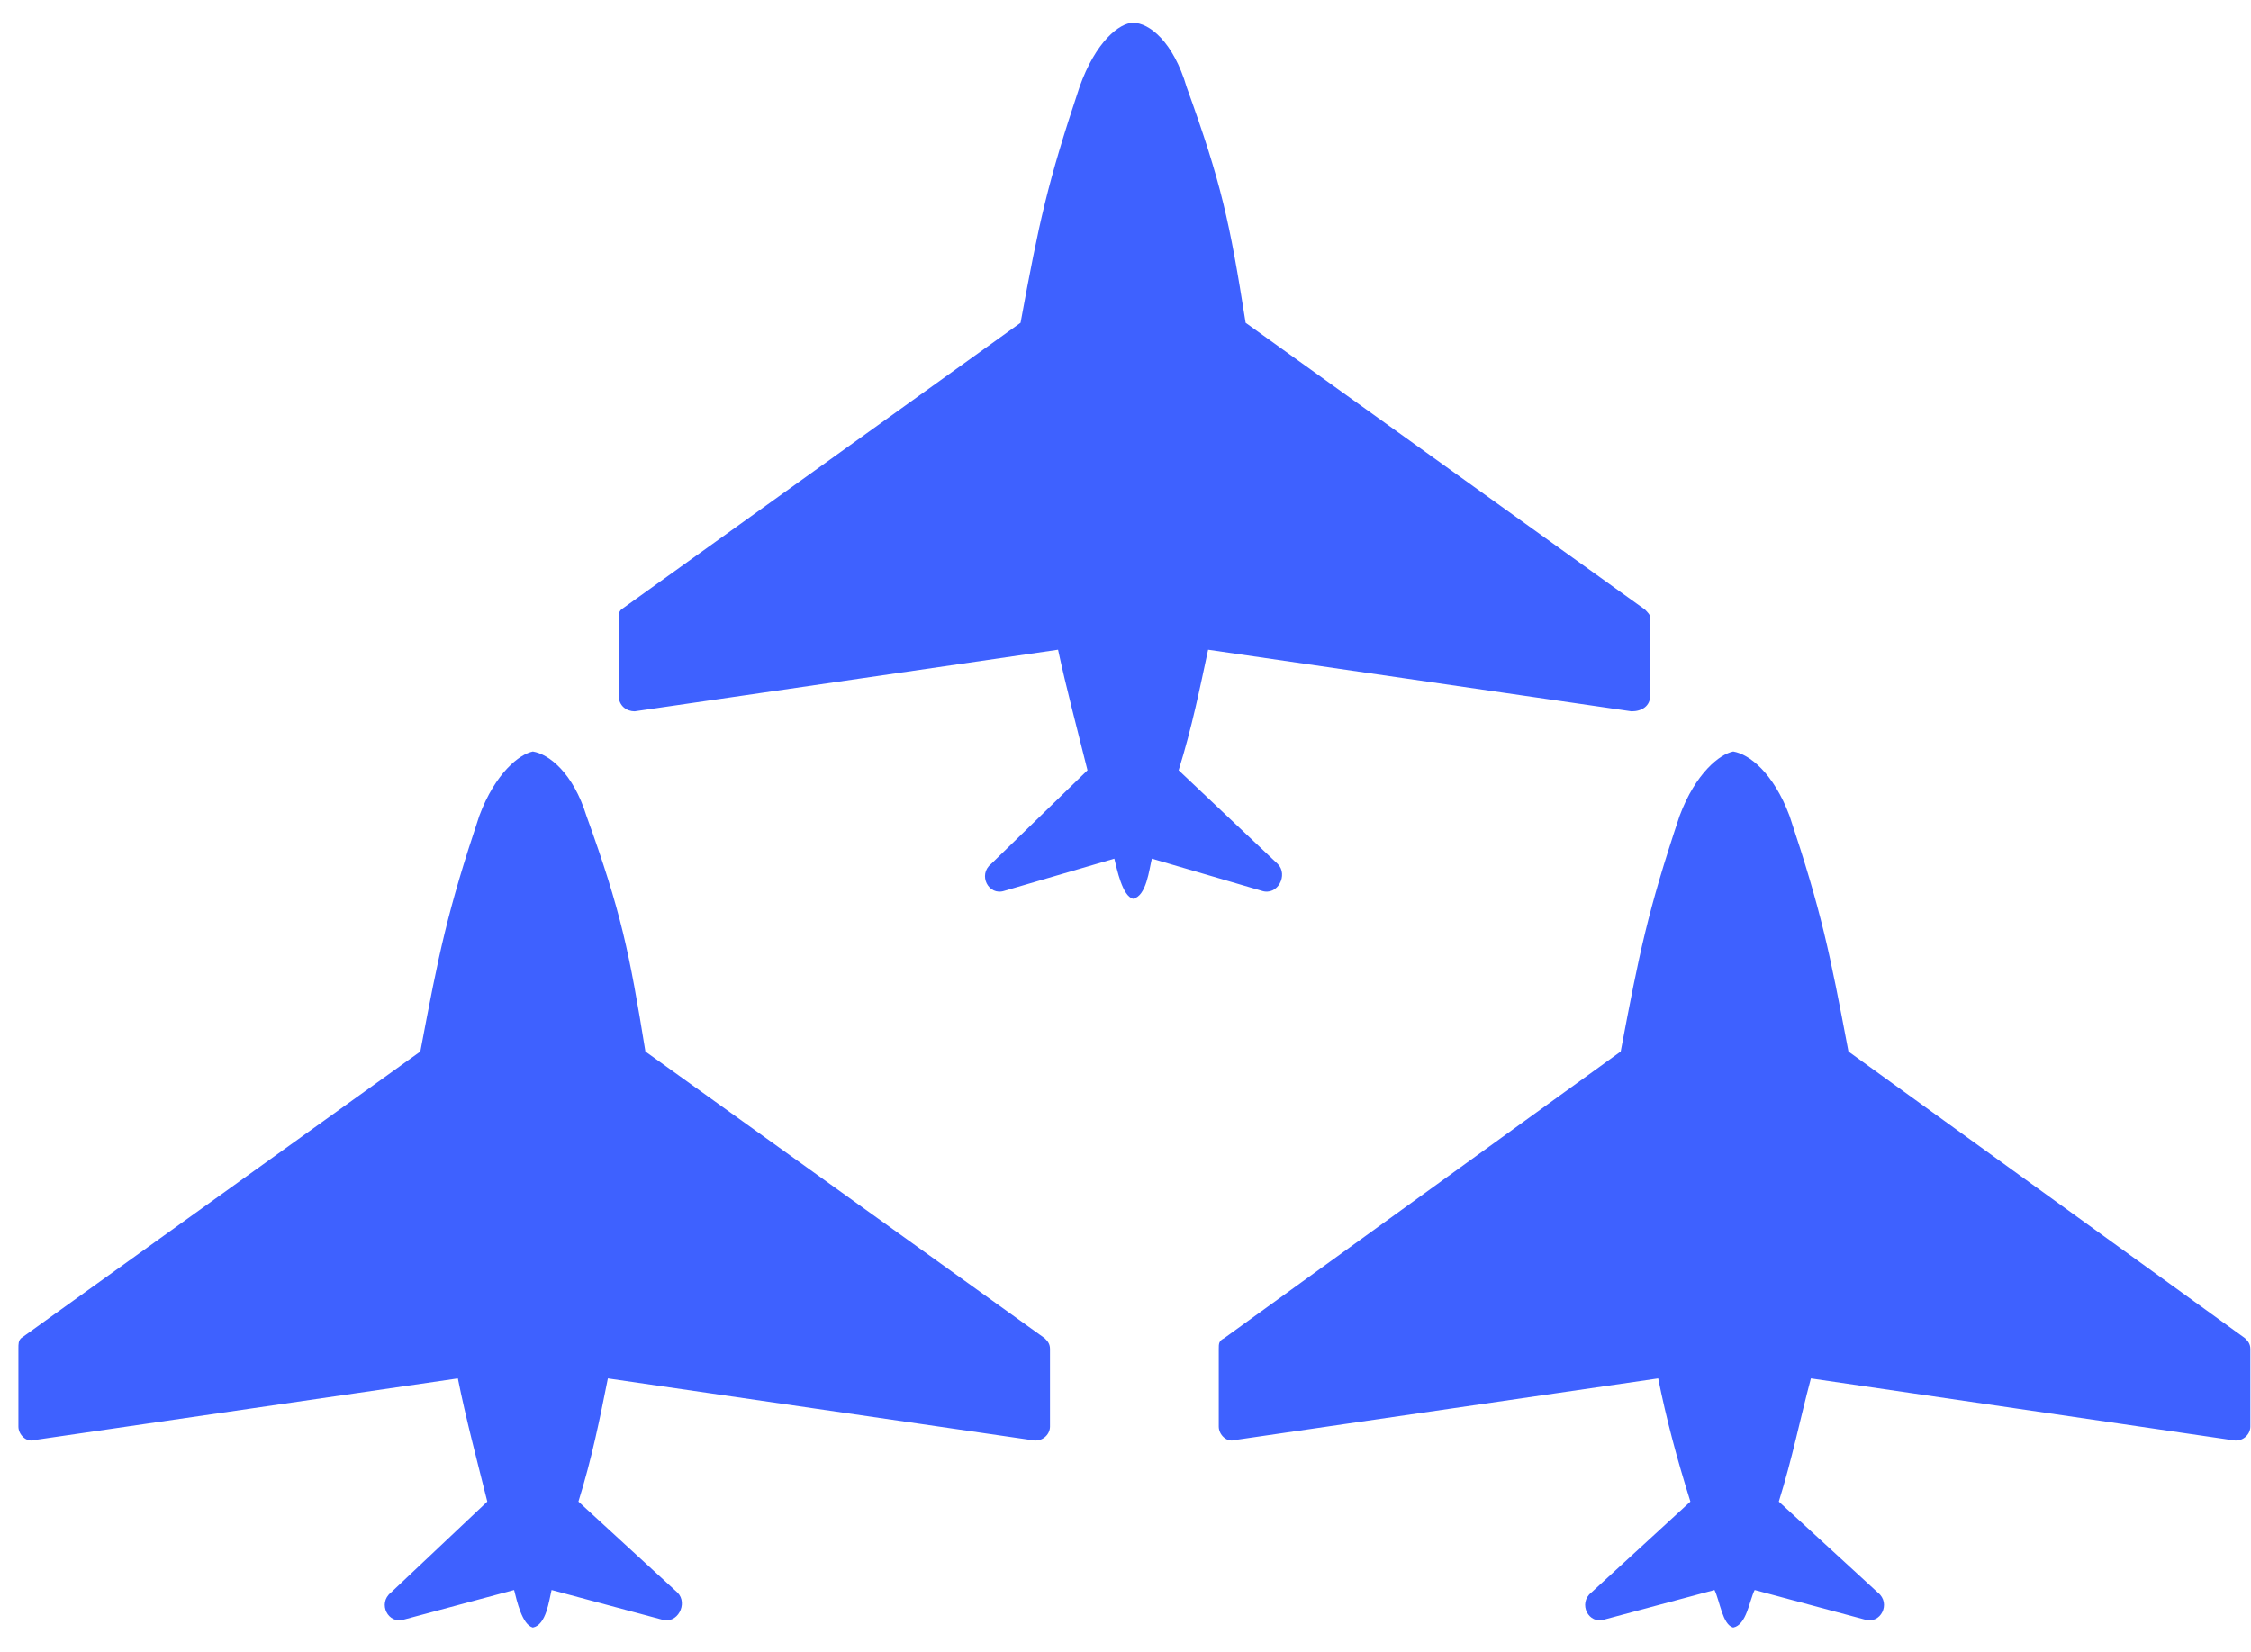 <svg width="79" height="58" viewBox="0 0 79 58" fill="none" xmlns="http://www.w3.org/2000/svg">
<path fill-rule="evenodd" clip-rule="evenodd" d="M57.727 21.393L43.716 11.33C43.151 7.758 42.869 6.442 41.646 3.056C41.176 1.457 40.33 0.799 39.766 0.799C39.295 0.799 38.45 1.457 37.886 3.056C36.757 6.442 36.475 7.758 35.817 11.33L21.804 21.393C21.711 21.487 21.711 21.581 21.711 21.674V24.403C21.711 24.778 21.993 24.967 22.274 24.967L37.133 22.805C37.415 24.12 37.791 25.53 38.166 27.036L34.781 30.327C34.312 30.702 34.687 31.456 35.252 31.268L39.108 30.14C39.202 30.515 39.39 31.456 39.766 31.548C40.236 31.456 40.33 30.515 40.425 30.14L44.28 31.268C44.844 31.456 45.22 30.702 44.844 30.327L41.365 27.036C41.835 25.53 42.117 24.12 42.399 22.805L57.257 24.967C57.632 24.967 57.916 24.778 57.916 24.403V21.674C57.916 21.581 57.82 21.487 57.727 21.393Z" fill="#3E61FF"/>
<path fill-rule="evenodd" clip-rule="evenodd" d="M78.79 46.971L64.872 36.908C64.213 33.428 63.932 32.02 62.804 28.635C62.239 27.128 61.392 26.471 60.828 26.377C60.358 26.471 59.512 27.128 58.947 28.635C57.818 32.02 57.537 33.428 56.879 36.908L42.962 46.971C42.773 47.066 42.773 47.16 42.773 47.347V50.075C42.773 50.356 43.055 50.638 43.337 50.545L58.195 48.382C58.477 49.793 58.853 51.202 59.325 52.707L55.844 55.904C55.374 56.281 55.75 57.034 56.314 56.845L60.171 55.811C60.358 56.188 60.451 57.034 60.828 57.128C61.299 57.034 61.392 56.188 61.58 55.811L65.435 56.845C66.001 57.034 66.377 56.281 65.907 55.904L62.428 52.707C62.898 51.202 63.178 49.793 63.554 48.382L78.32 50.545C78.696 50.638 78.977 50.356 78.977 50.075V47.347C78.977 47.16 78.883 47.066 78.79 46.971Z" fill="#3E61FF"/>
<path fill-rule="evenodd" clip-rule="evenodd" d="M0.739 46.971L14.752 36.908C15.409 33.428 15.693 32.02 16.822 28.635C17.384 27.128 18.232 26.471 18.701 26.377C19.265 26.471 20.113 27.128 20.581 28.635C21.805 32.02 22.087 33.428 22.651 36.908L36.663 46.971C36.757 47.066 36.85 47.16 36.85 47.347V50.075C36.85 50.356 36.568 50.638 36.194 50.545L21.334 48.382C21.052 49.793 20.77 51.202 20.3 52.707L23.78 55.904C24.155 56.281 23.78 57.034 23.215 56.845L19.358 55.811C19.265 56.188 19.172 57.034 18.701 57.128C18.326 57.034 18.137 56.188 18.043 55.811L14.188 56.845C13.623 57.034 13.245 56.281 13.717 55.904L17.102 52.707C16.726 51.202 16.351 49.793 16.069 48.382L1.209 50.545C0.928 50.638 0.646 50.356 0.646 50.075V47.347C0.646 47.16 0.646 47.066 0.739 46.971Z" fill="#3E61FF"/>
</svg>
